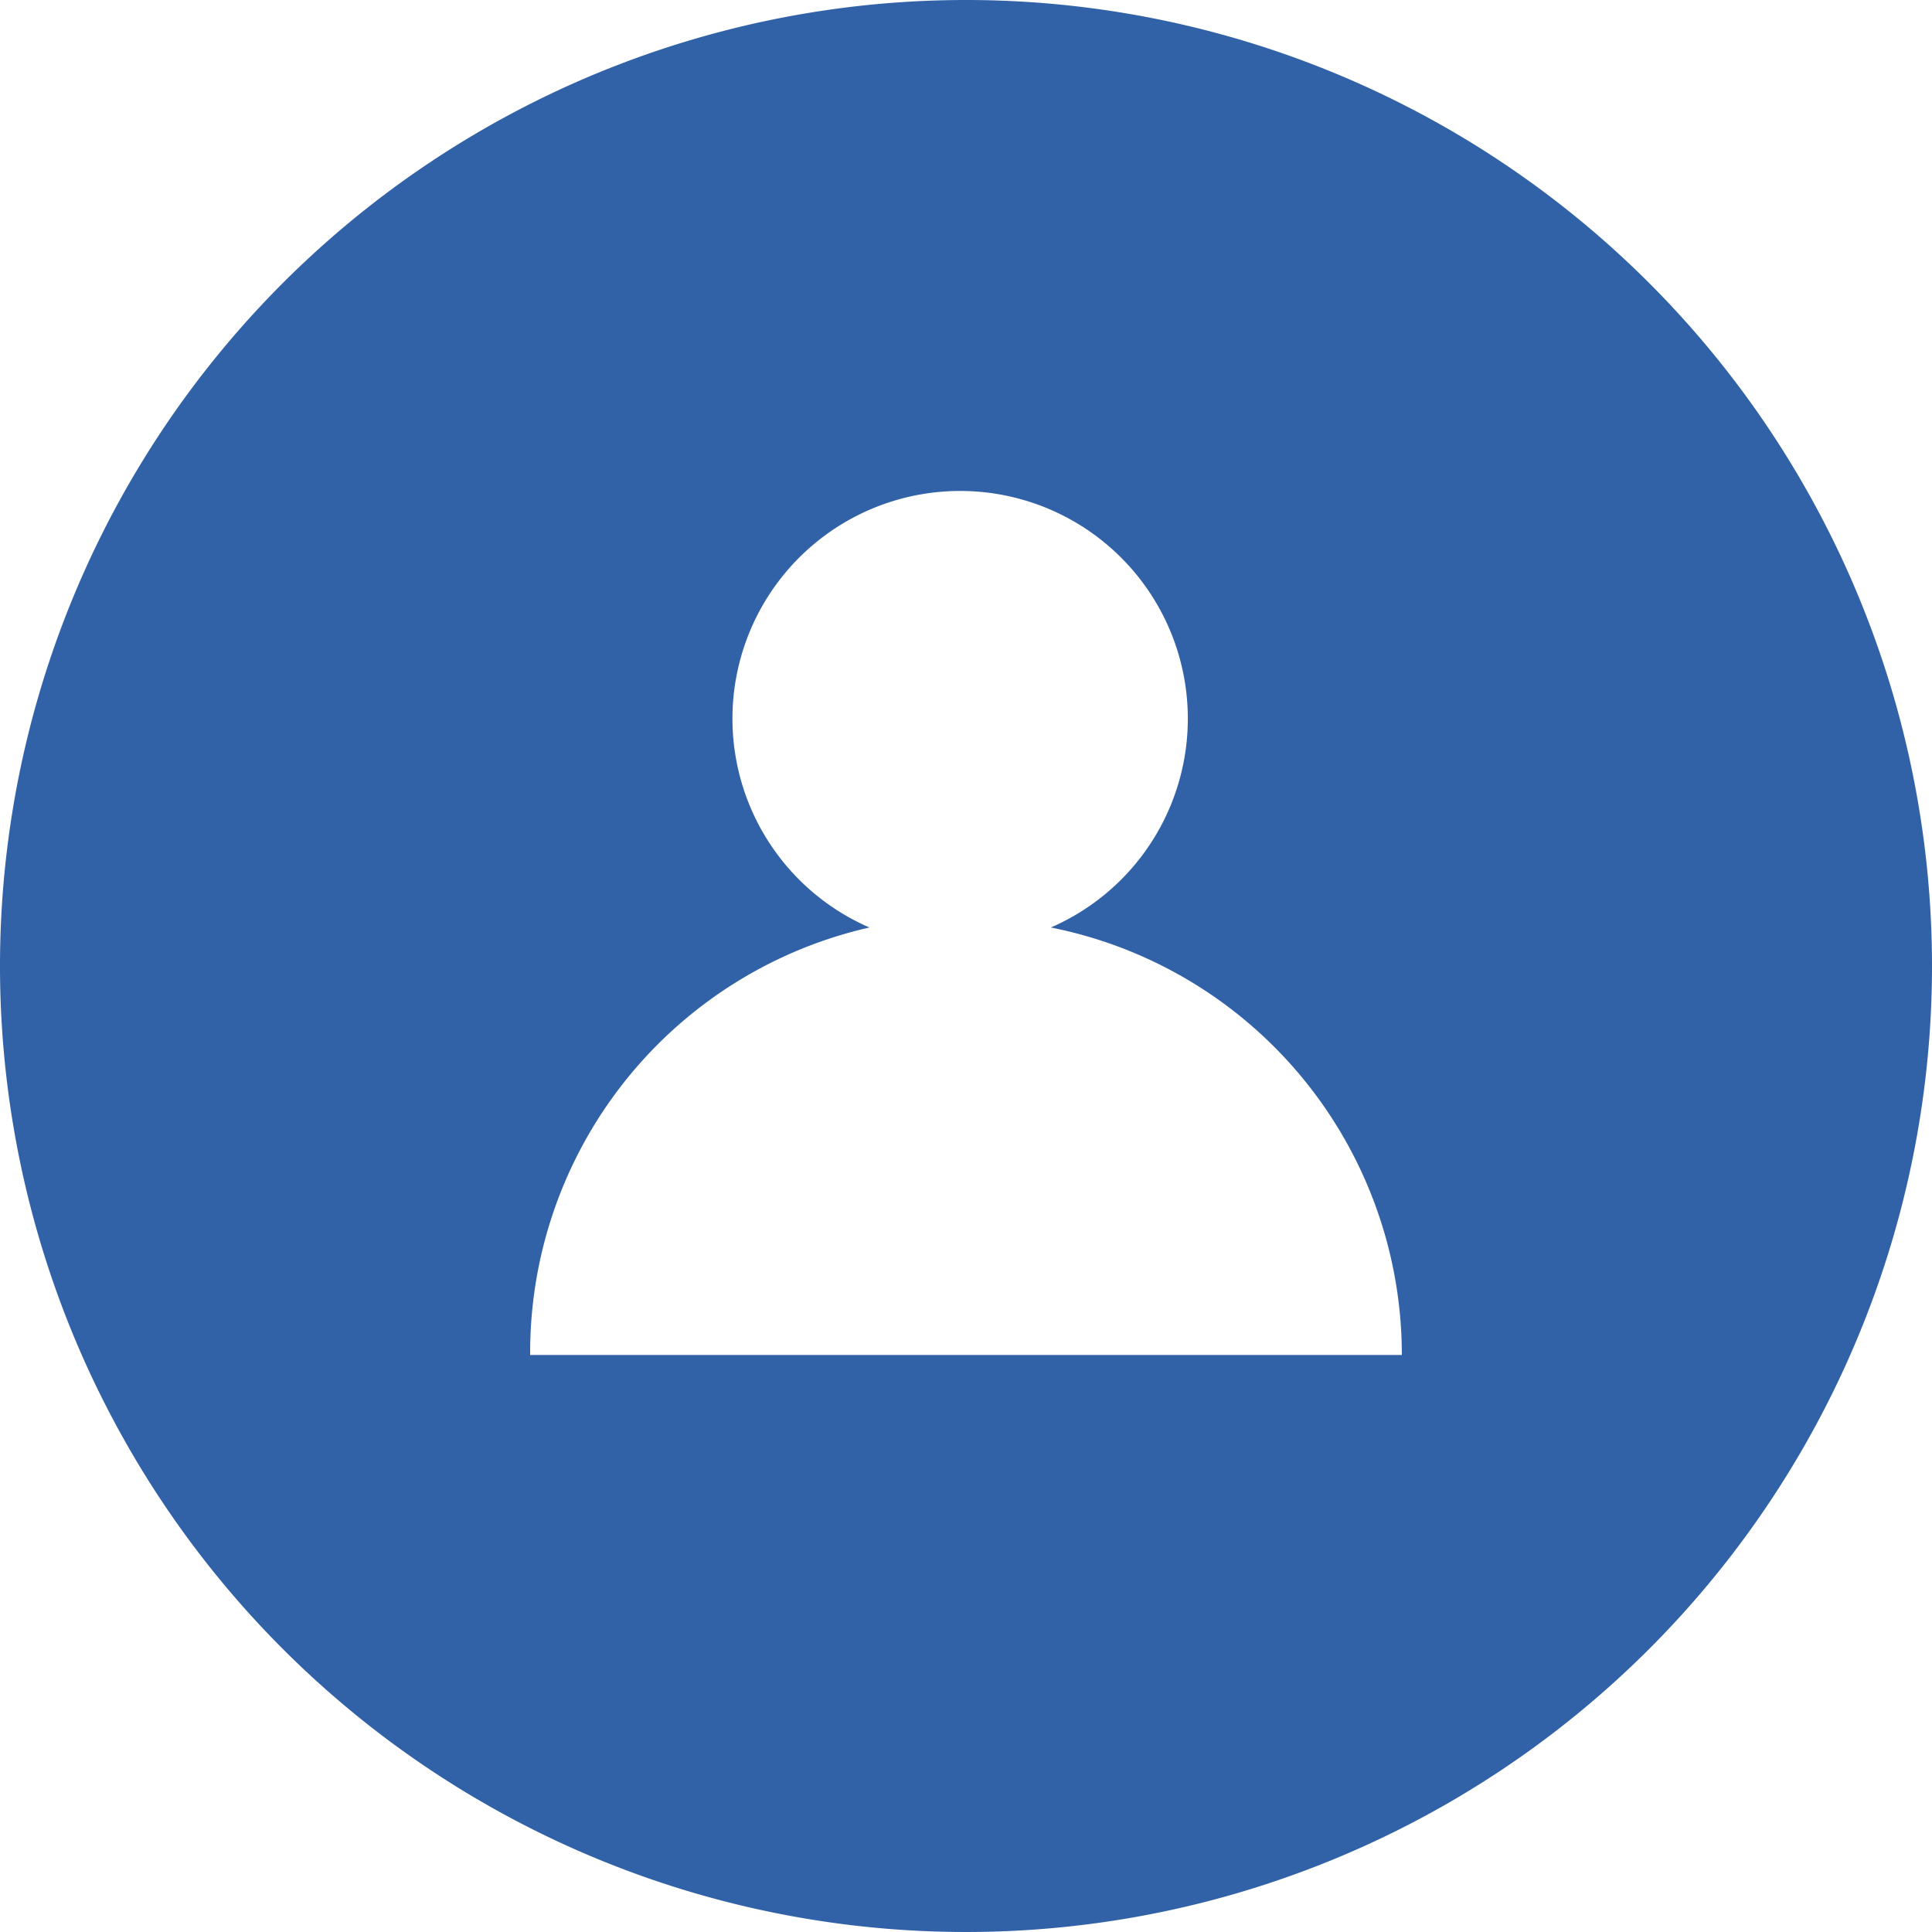 <svg id="Layer_11" data-name="Layer 11" xmlns="http://www.w3.org/2000/svg" viewBox="0 0 34.62 34.62"><defs><style>.cls-1{fill:#3162a8;}</style></defs><title>Person_1</title><path class="cls-1" d="M254.69,233.77A17.31,17.31,0,1,0,272,251.08,17.31,17.31,0,0,0,254.69,233.77ZM246.88,258a7.81,7.81,0,0,1,6.08-7.61,4.08,4.08,0,1,1,3.25,0,7.81,7.81,0,0,1,6.29,7.66H246.88Z" transform="translate(-237.38 -233.77)"/></svg>